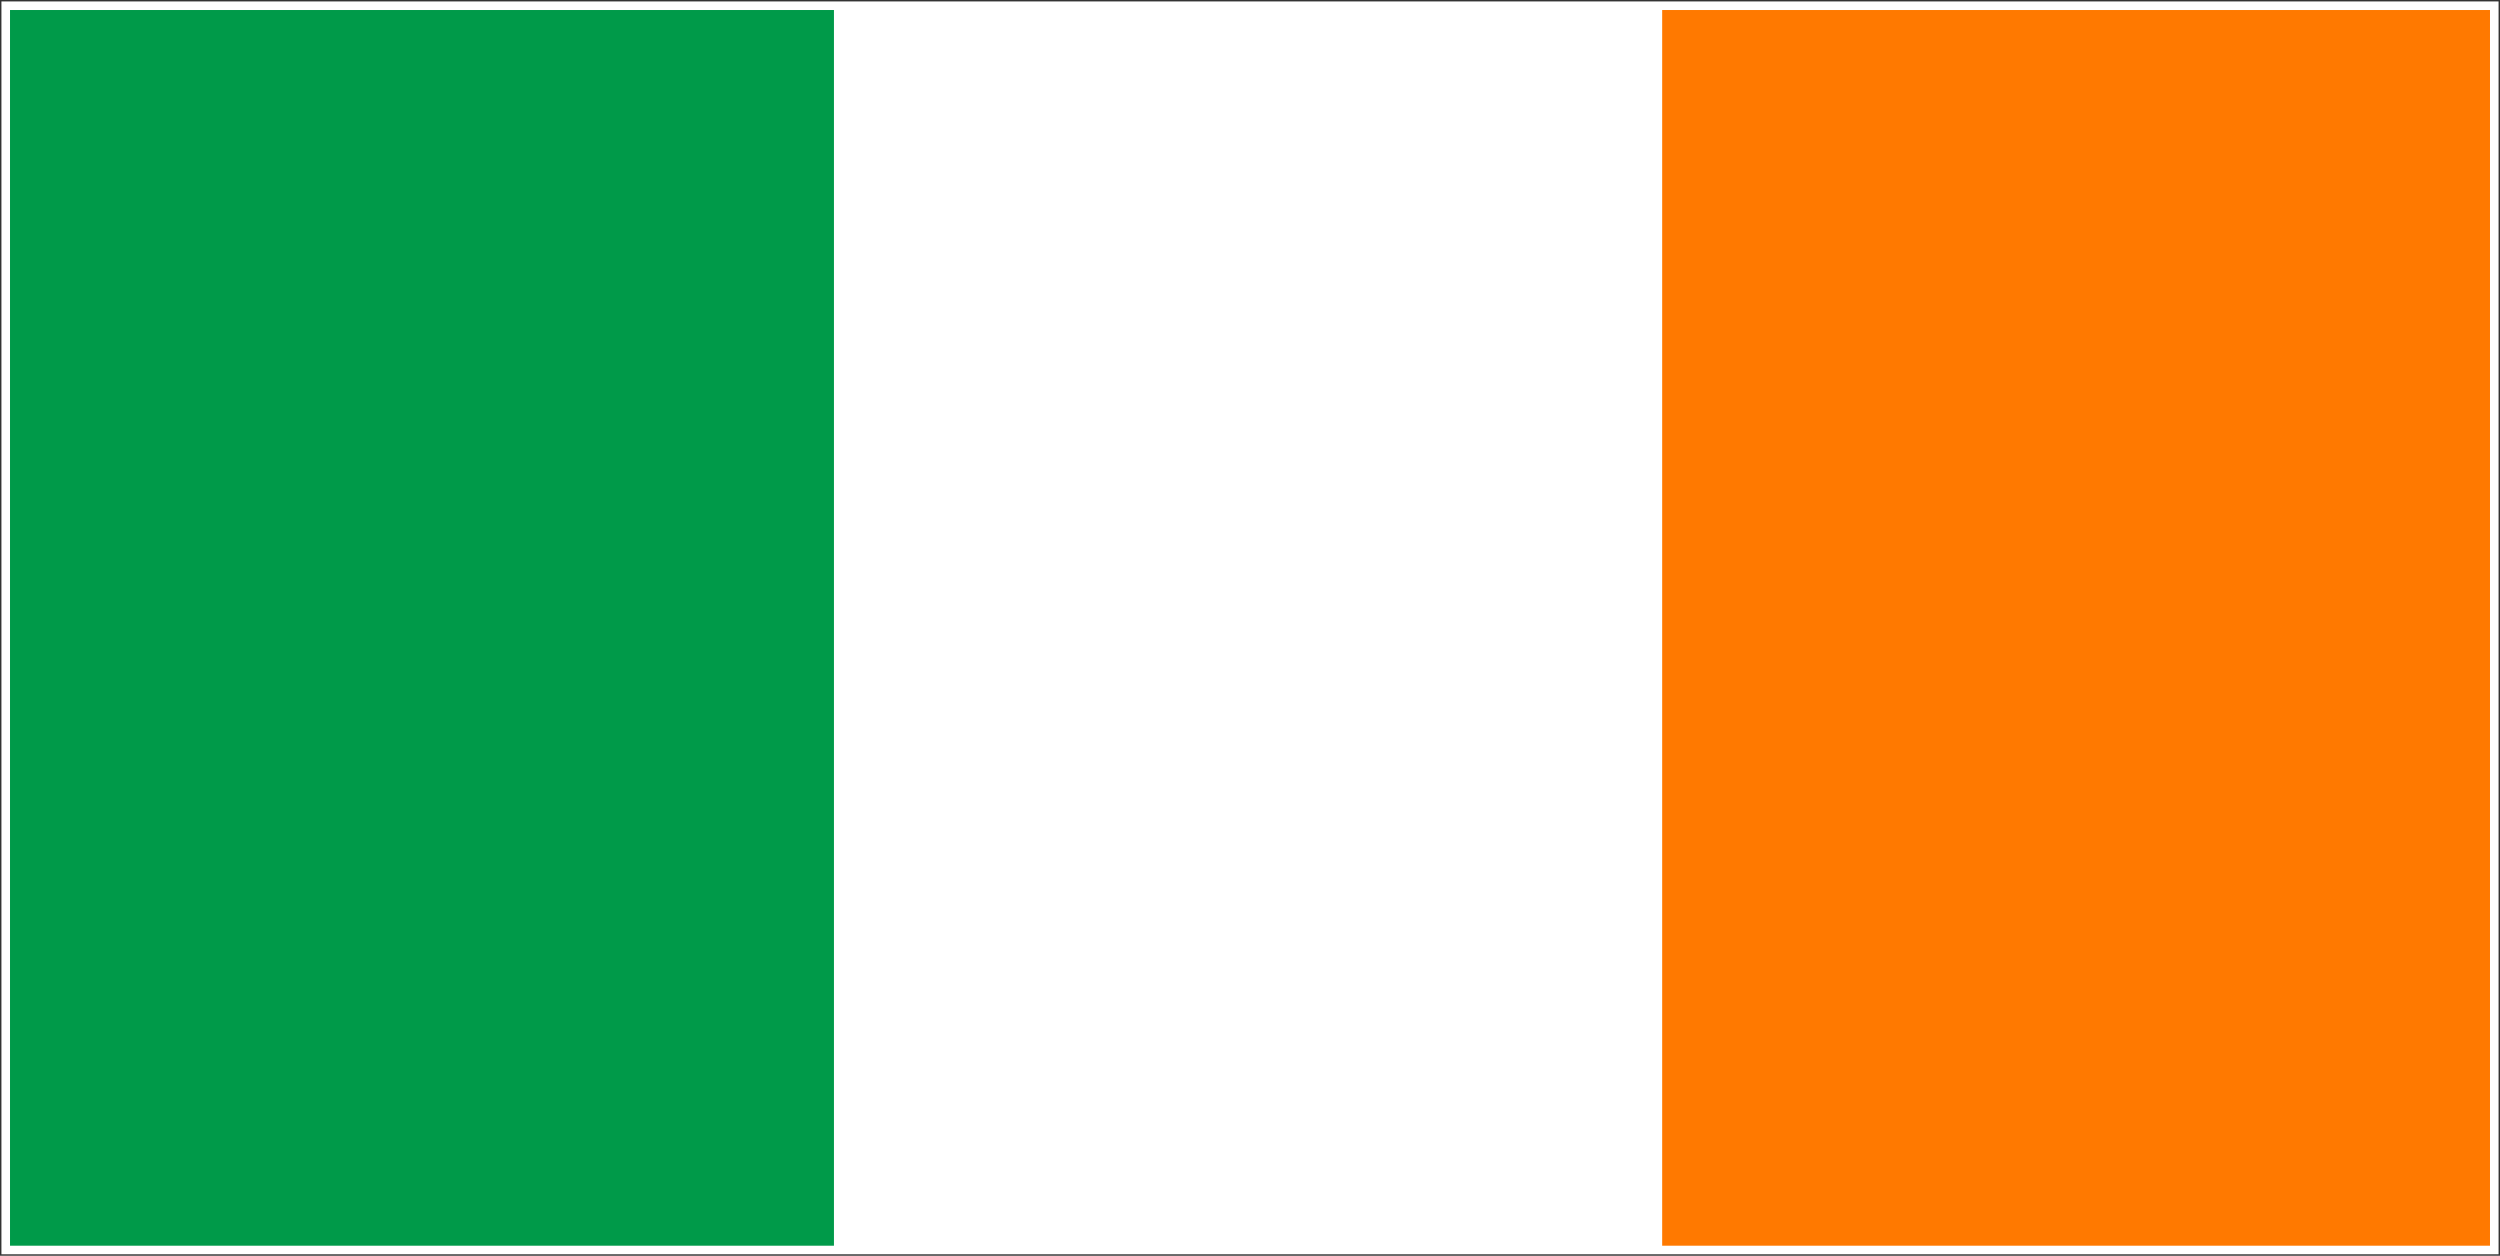 <?xml version="1.0" encoding="UTF-8" standalone="no"?>
<svg width="874px" height="439px" viewBox="0 0 874 439" version="1.1" xmlns="http://www.w3.org/2000/svg" xmlns:xlink="http://www.w3.org/1999/xlink">
    <rect x="0" y="0" width="874" height="439" fill="#333333" stroke="none"/>
    <!-- Generator: Sketch 3.6 (26304) - http://www.bohemiancoding.com/sketch -->
    <title>ie</title>
    <desc>Created with Sketch.</desc>
    <defs></defs>
    <g id="Page-1" stroke="none" stroke-width="1" fill="none" fill-rule="evenodd">
        <g id="ie" transform="translate(2, 2)">
            <g id="Page-1">
                <g id="Group">
                    <path d="M0,0 L868.636,0 L868.636,434.099 L0,434.099 L0,0 L0,0 Z" id="Shape" fill="#FFFFFF"></path>
                    <path d="M0,0 L289.548,0 L289.548,434.099 L0,434.099 L0,0 L0,0 Z" id="Shape" fill="#009A49"></path>
                    <path d="M579.097,0 L868.645,0 L868.645,434.099 L579.097,434.099 L579.097,0 L579.097,0 Z" id="Shape" fill="#FF7900"></path>
                </g>
            </g>
            <rect id="Rectangle-1" stroke="#FFFFFF" stroke-width="3" x="0" y="0" width="870" height="435"></rect>
        </g>
    </g>
</svg>